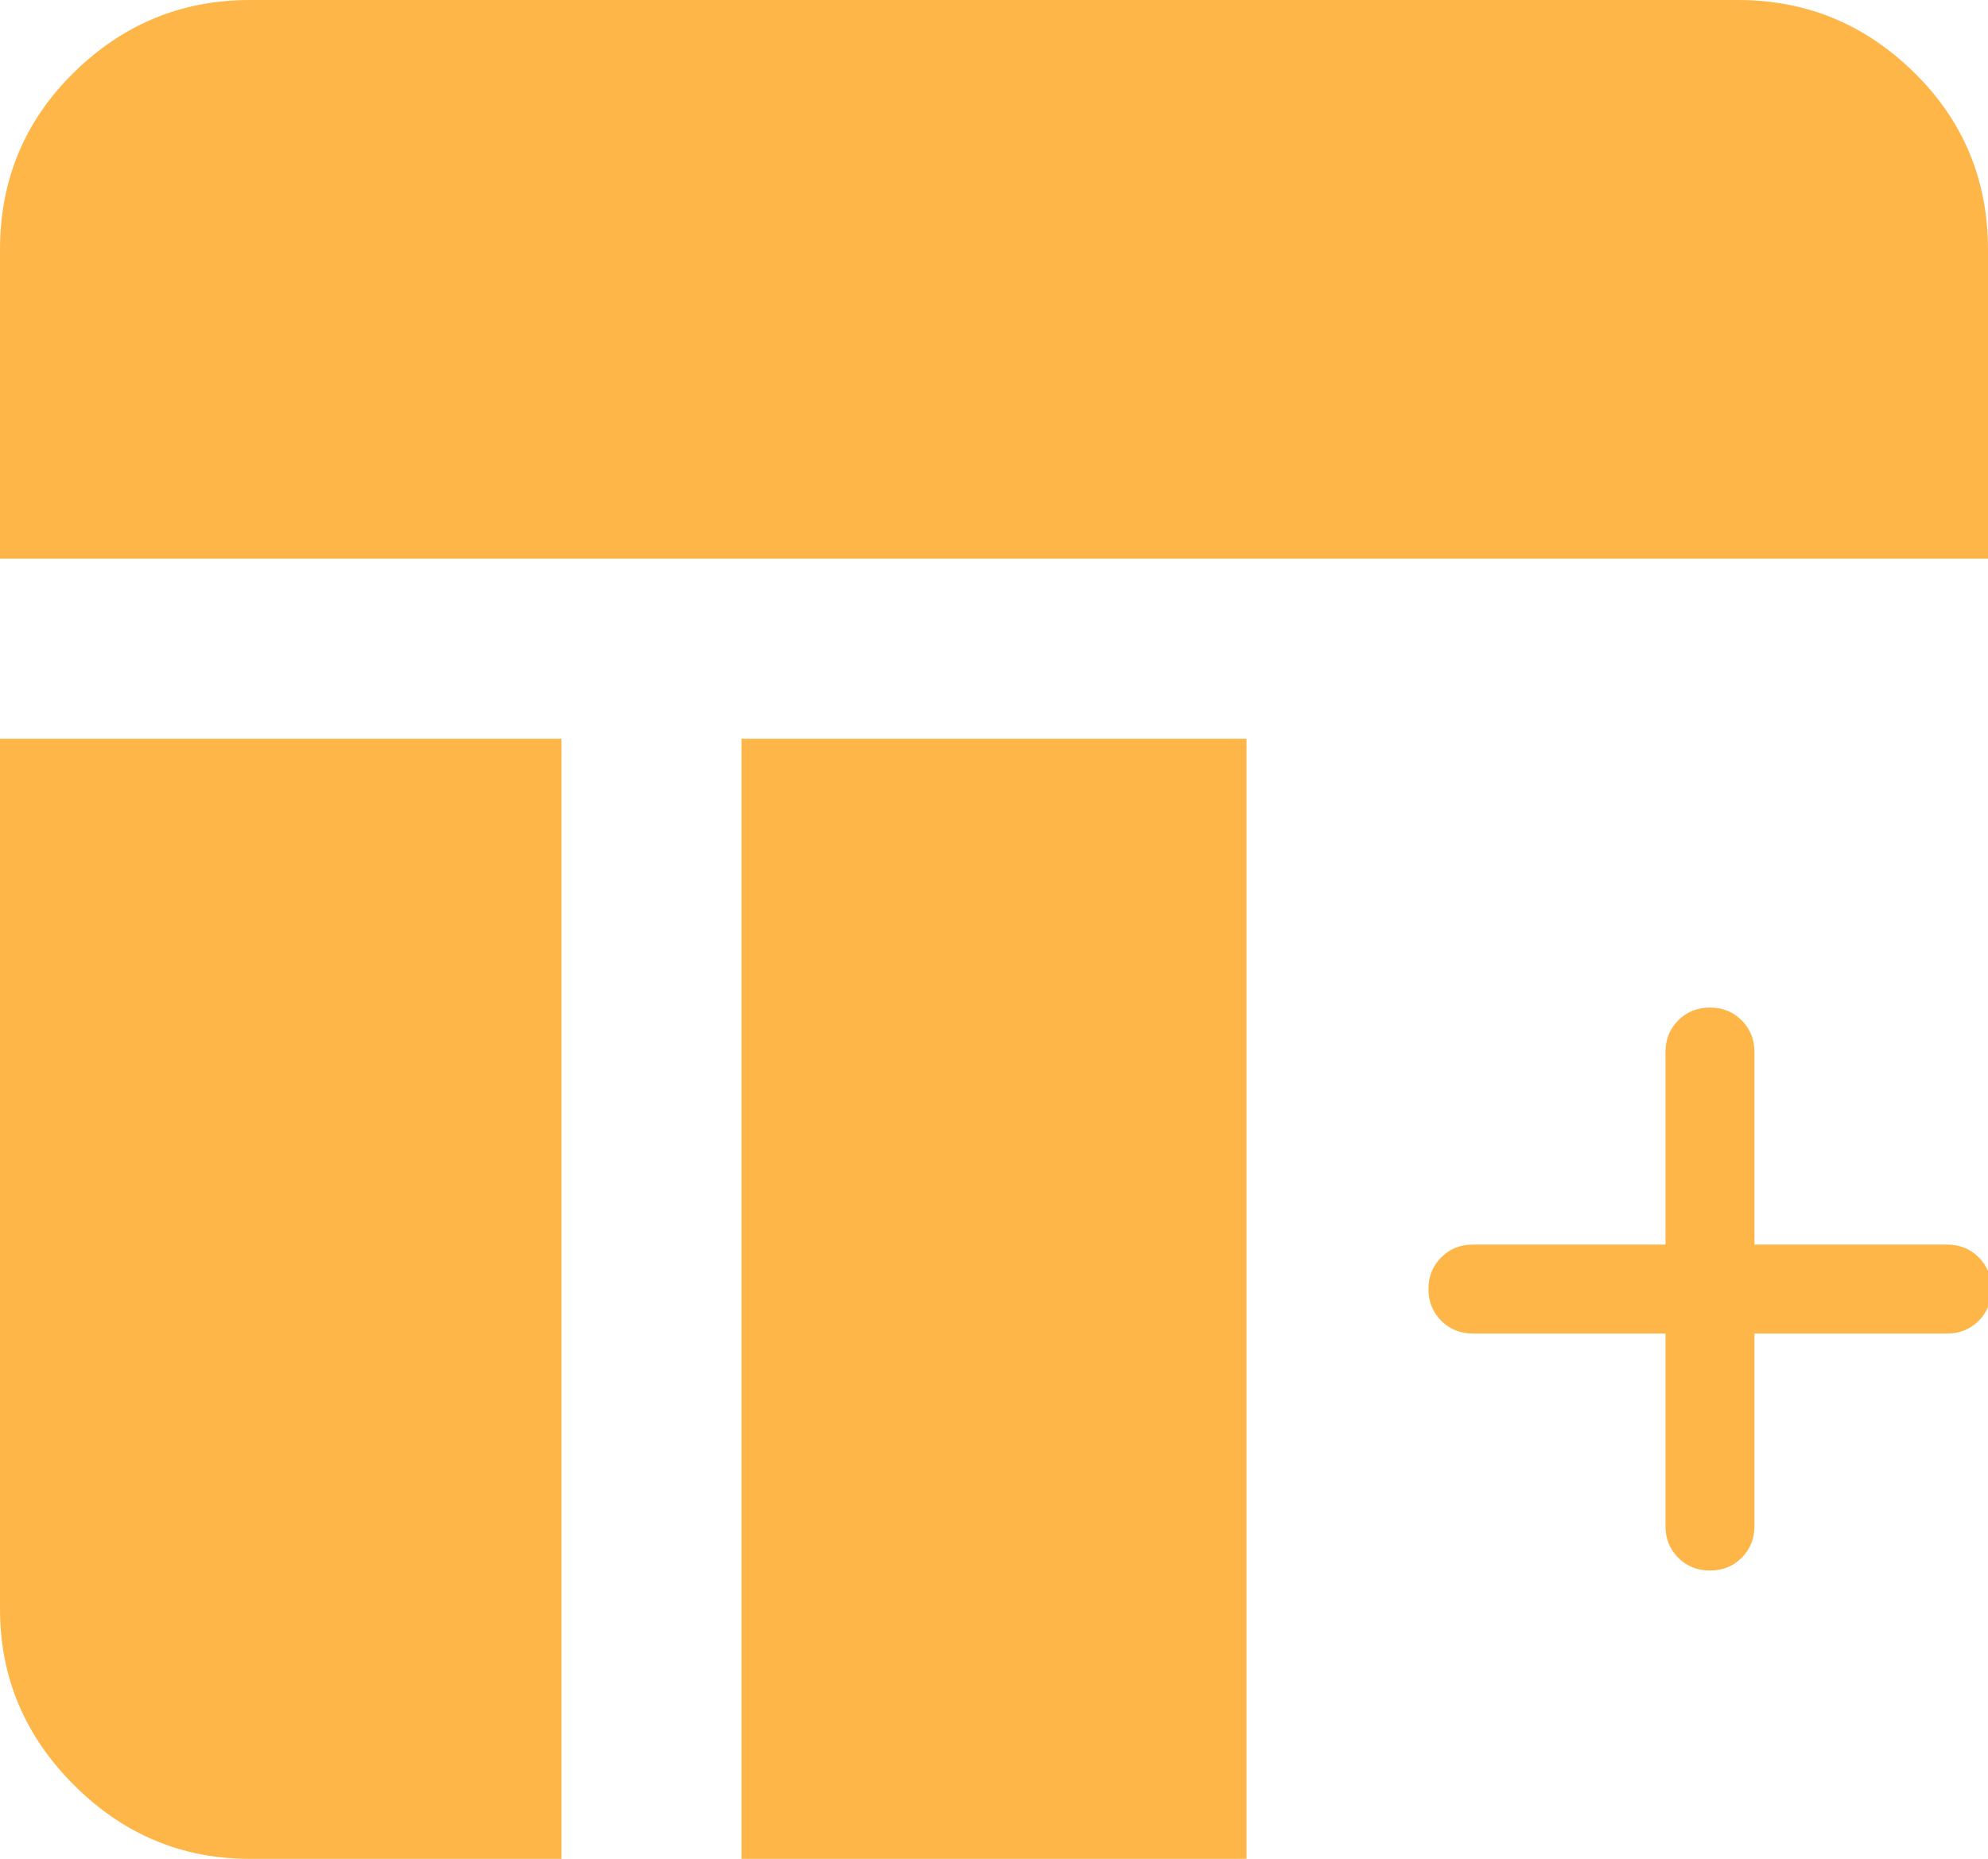 <?xml version="1.0" encoding="UTF-8" standalone="no"?>
<svg
   xmlns:osb="http://www.openswatchbook.org/uri/2009/osb"
   xmlns:dc="http://purl.org/dc/elements/1.1/"
   xmlns:cc="http://creativecommons.org/ns#"
   xmlns:rdf="http://www.w3.org/1999/02/22-rdf-syntax-ns#"
   xmlns:svg="http://www.w3.org/2000/svg"
   xmlns="http://www.w3.org/2000/svg"
   xmlns:sodipodi="http://sodipodi.sourceforge.net/DTD/sodipodi-0.dtd"
   xmlns:inkscape="http://www.inkscape.org/namespaces/inkscape"
   height="14.416"
   width="15.416"
   version="1.1"
   id="svg1061"
   sodipodi:docname="blackboard_set.svg"
   inkscape:version="0.92.3 (2405546, 2018-03-11)">
  <defs
     id="defs1065">
    <linearGradient
       id="linearGradient1386"
       osb:paint="solid">
      <stop
         style="stop-color:#ffb649;stop-opacity:1;"
         offset="0"
         id="stop1384" />
    </linearGradient>
  </defs>
  <sodipodi:namedview
     id="namedview1063"
     pagecolor="#ffffff"
     bordercolor="#000000"
     borderopacity="0.25"
     inkscape:showpageshadow="2"
     inkscape:pageopacity="0.0"
     inkscape:pagecheckerboard="0"
     inkscape:deskcolor="#d1d1d1"
     showgrid="false"
     inkscape:zoom="43.2"
     inkscape:cx="6.929083"
     inkscape:cy="5.9655071"
     inkscape:window-width="1920"
     inkscape:window-height="991"
     inkscape:window-x="-9"
     inkscape:window-y="-9"
     inkscape:window-maximized="1"
     inkscape:current-layer="svg1061"
     inkscape:measure-start="11.6214,5.16008"
     inkscape:measure-end="11.7524,4.46852" />
  <path
     style="fill:#ffb649;fill-opacity:1;stroke:none;stroke-opacity:1"
     d="M 0,4.333 V 1.937 C 0,1.396 0.191,0.937 0.573,0.562 0.955,0.187 1.41,0 1.937,0 h 11.542 c 0.527,0 0.982,0.187 1.364,0.562 0.382,0.375 0.573,0.834 0.573,1.375 v 2.396 z"
     id="path822" />
  <path
     style="fill:#ffb649;fill-opacity:1;stroke:none;stroke-opacity:1"
     d="m 4.354,5.729 v 8.687 H 1.937 C 1.41,14.416 0.955,14.225 0.573,13.843 0.191,13.461 0,13.006 0,12.479 v -6.75 z"
     id="path820" />
  <path
     style="fill:#ffb649;fill-opacity:1;stroke:none;stroke-opacity:1"
     d="m 9.666,5.729 v 8.687 H 5.75 V 5.729 Z"
     id="path1059" />
  <path
     inkscape:connector-curvature="0"
     d="m 13.26,12.18 q -0.147,0 -0.246,-0.099 -0.099,-0.099 -0.099,-0.246 v -1.493 h -1.493 q -0.147,0 -0.246,-0.099 -0.099,-0.099 -0.099,-0.246 0,-0.147 0.099,-0.246 0.099,-0.099 0.246,-0.099 h 1.493 v -1.493 q 0,-0.147 0.099,-0.246 0.099,-0.099 0.246,-0.099 0.147,0 0.246,0.099 0.099,0.099 0.099,0.246 v 1.493 h 1.493 q 0.147,0 0.246,0.099 0.099,0.099 0.099,0.246 0,0.147 -0.099,0.246 -0.099,0.099 -0.246,0.099 h -1.493 v 1.493 q 0,0.147 -0.099,0.246 -0.099,0.099 -0.246,0.099 z"
     id="path2"
     style="stroke-width:0.147;fill:#ffb649;fill-opacity:0.995" />
</svg>
